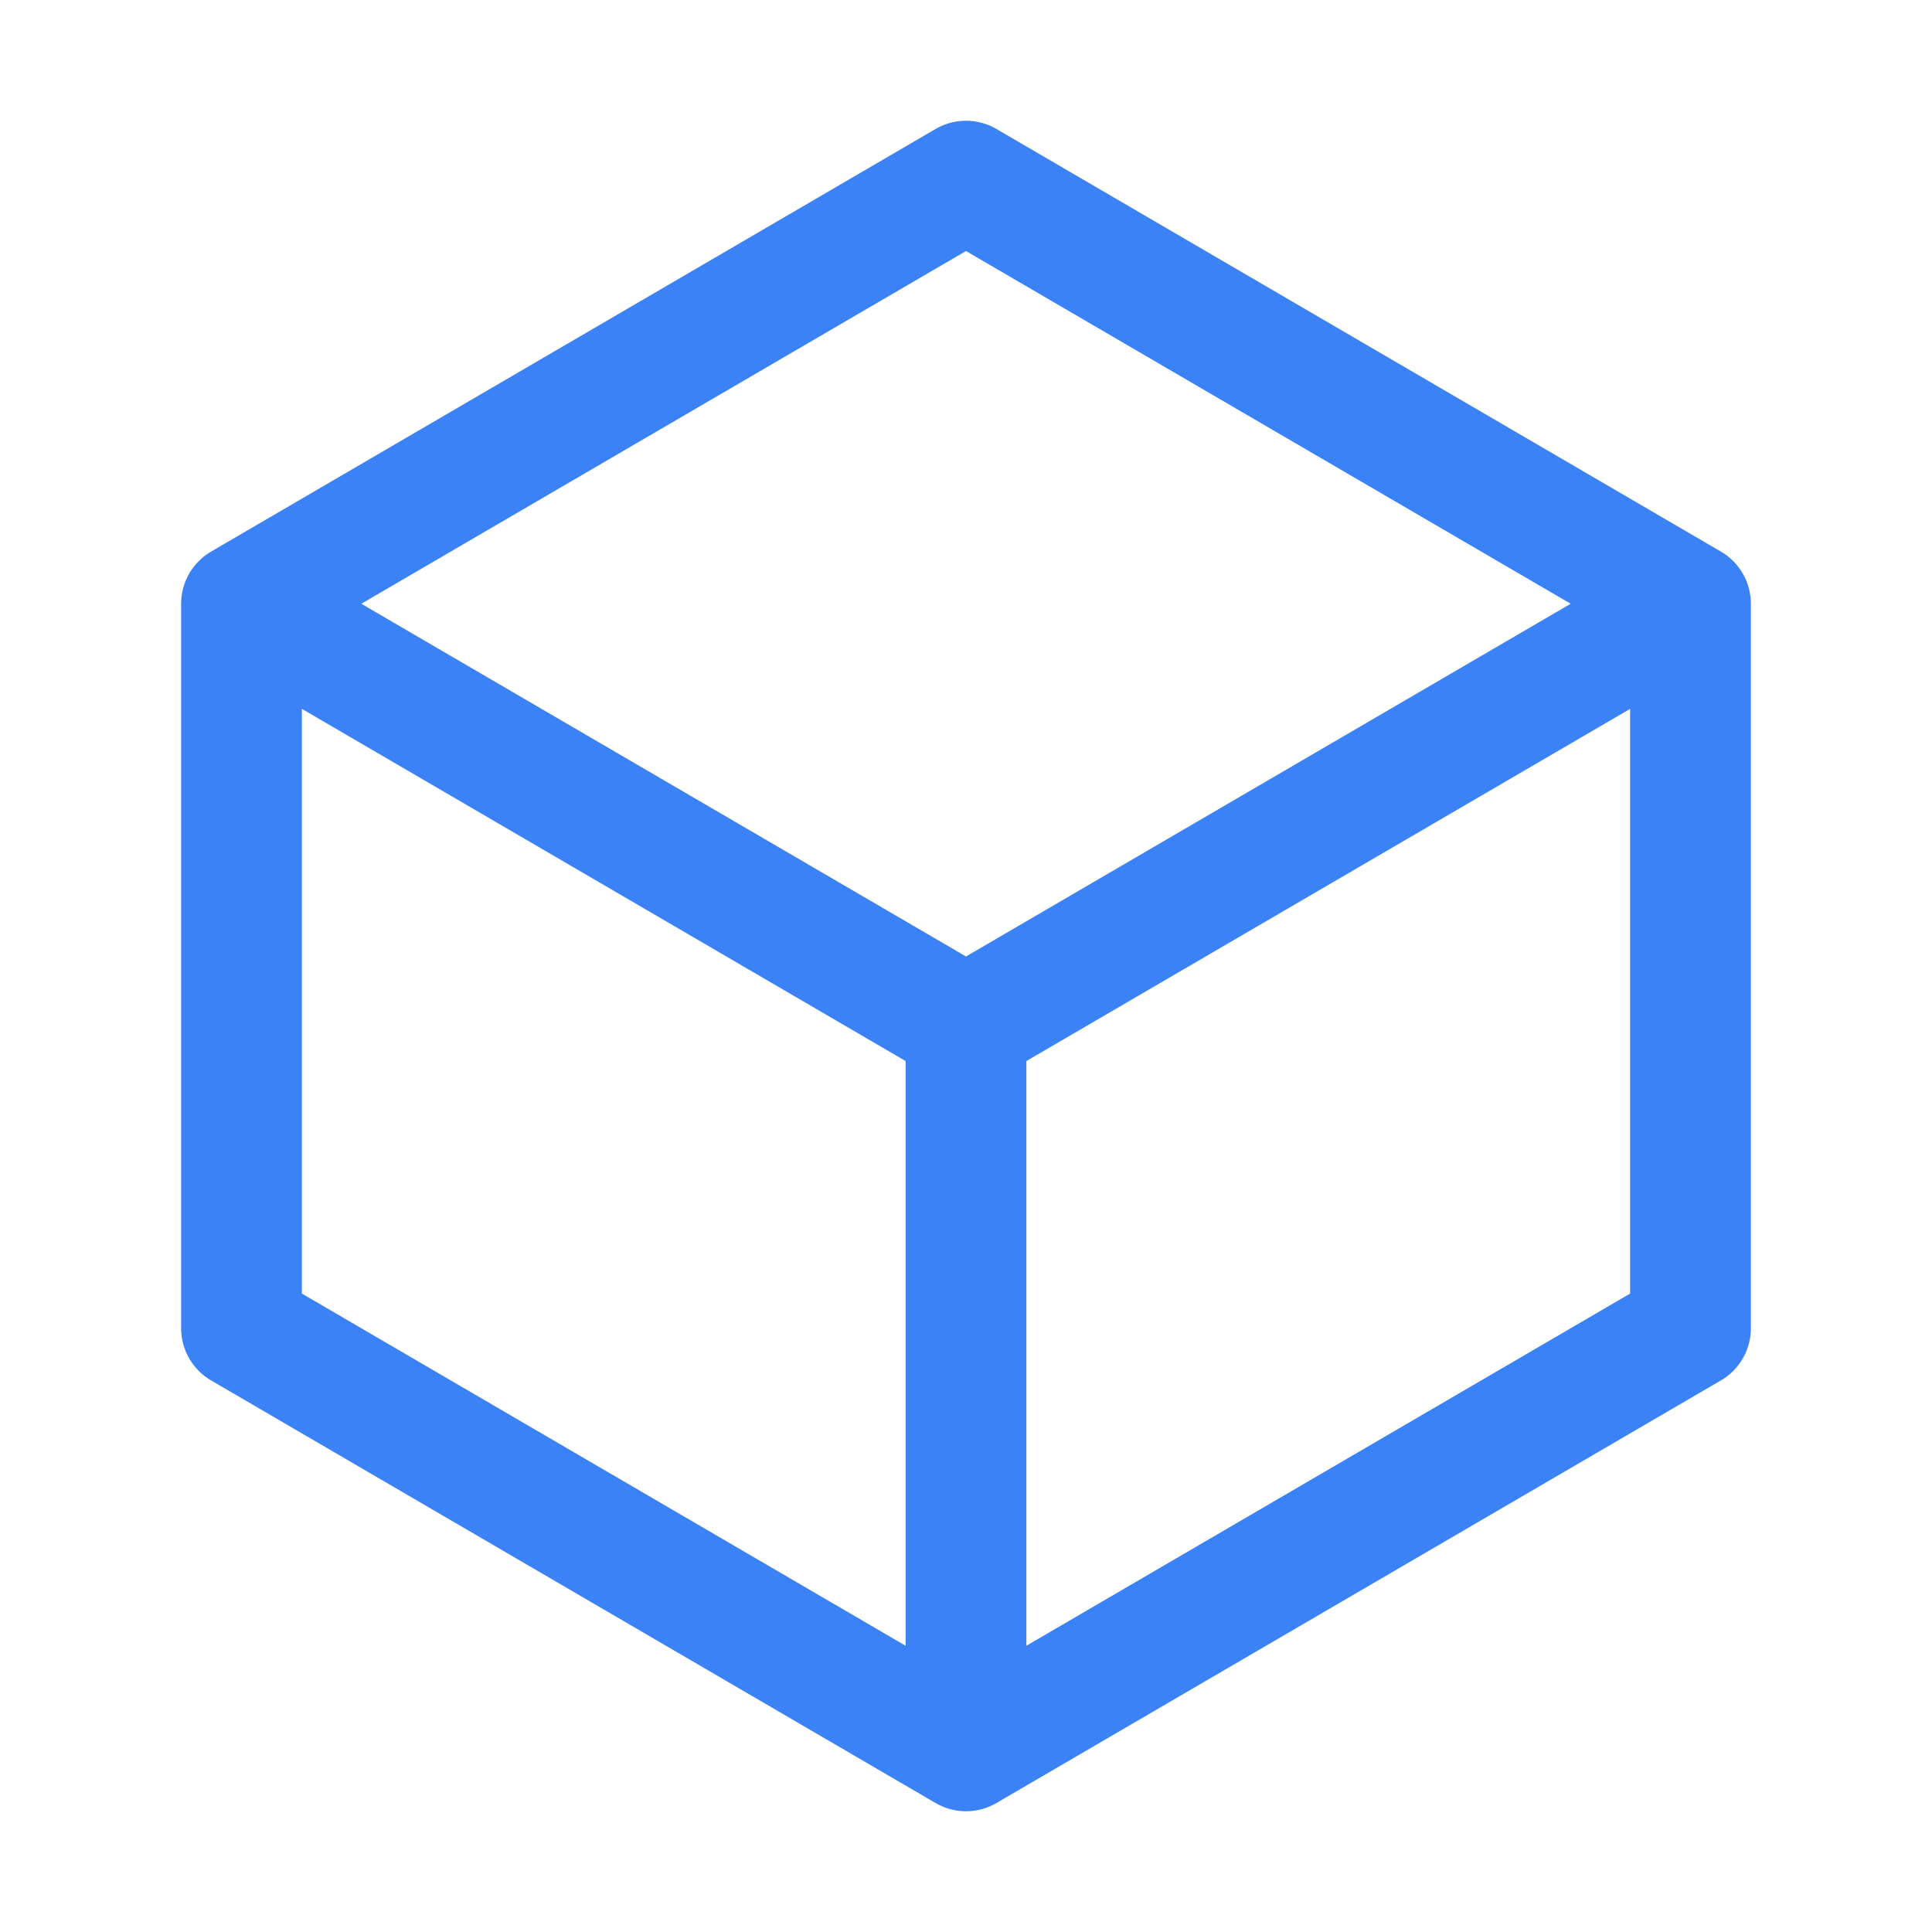 <svg xmlns="http://www.w3.org/2000/svg" fill="none" viewBox="0 0 24 24" stroke-width="1.5" stroke="#3b82f6">
  <path stroke-linecap="round" stroke-linejoin="round" d="m21 7.5-9-5.25L3 7.5m18 0-9 5.25m9-5.25v9l-9 5.25M3 7.5l9 5.25M3 7.5v9l9 5.25m0-9v9" />
</svg>

